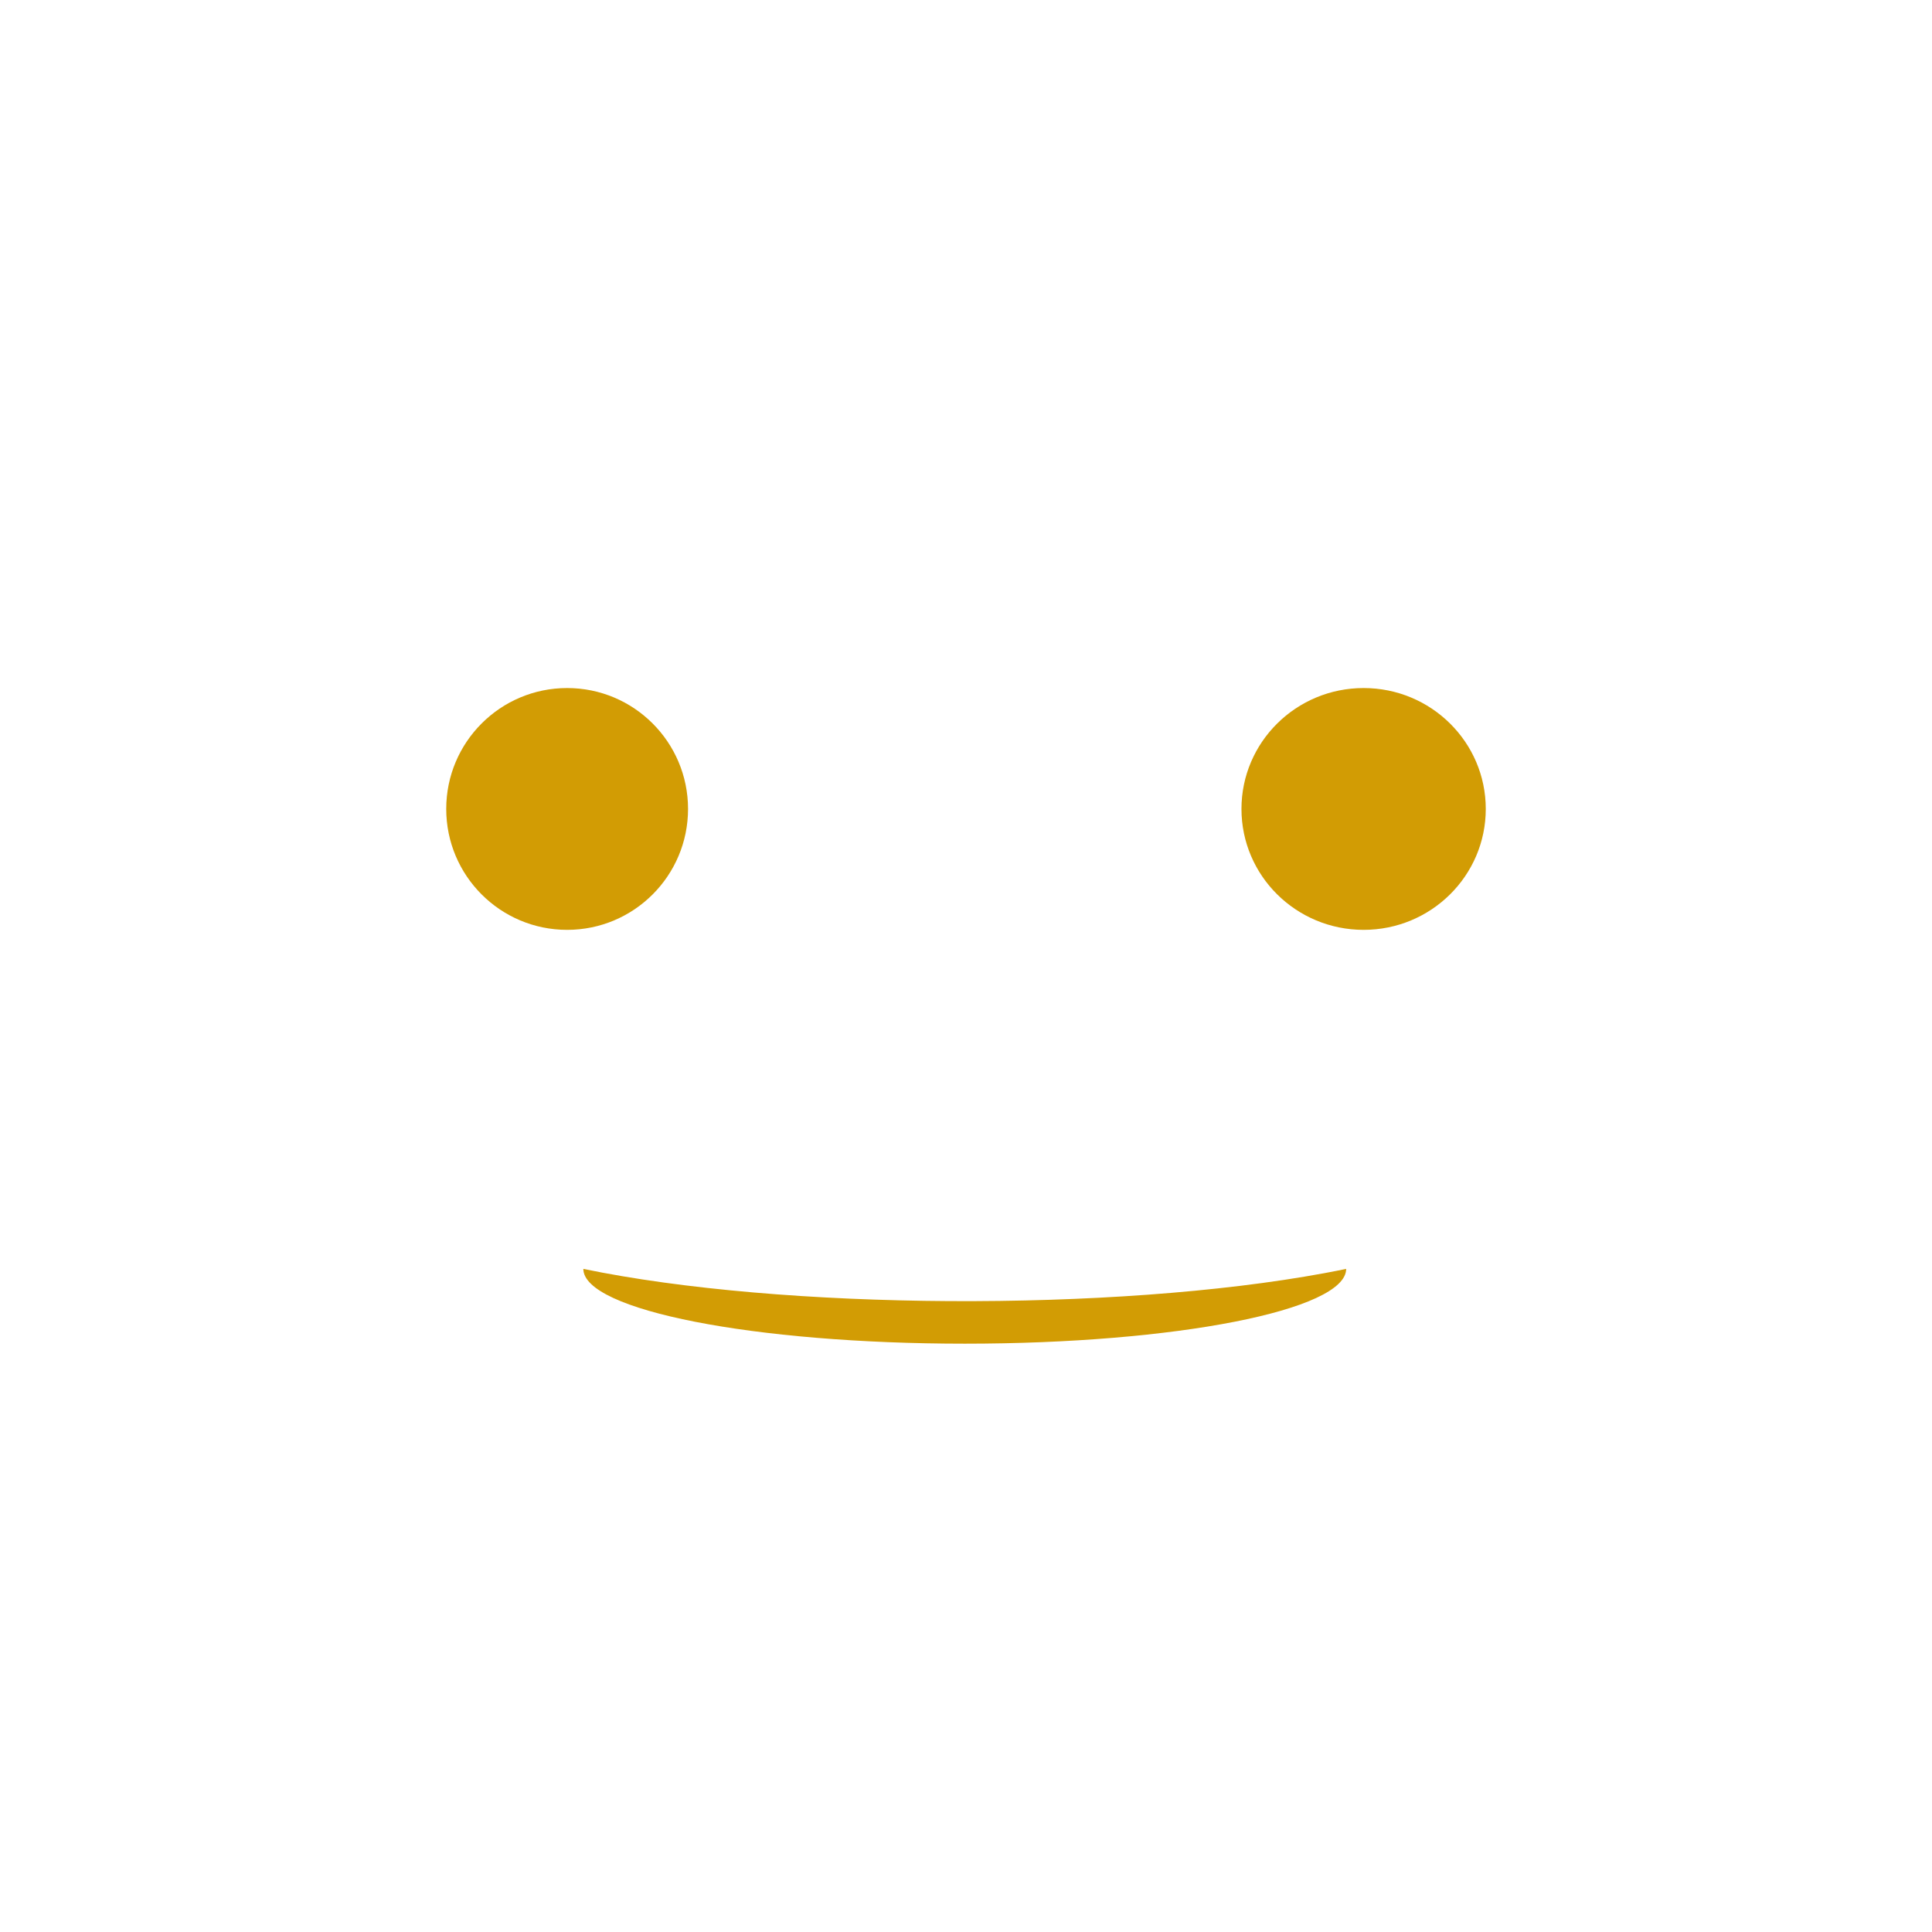 <svg width="775" height="775" xmlns="http://www.w3.org/2000/svg" xmlns:xlink="http://www.w3.org/1999/xlink" xml:space="preserve" overflow="hidden"><defs><clipPath id="clip0"><rect x="314" y="365" width="775" height="775"/></clipPath><radialGradient cx="1073728" cy="1073727" r="1518480" fx="1073728" fy="1073727" gradientUnits="userSpaceOnUse" spreadMethod="pad" id="fill1" gradientTransform="matrix(0 0 0 0 314 365)"><stop offset="0" stop-color="#FEE657"/><stop offset="0.1" stop-color="#FEE657"/><stop offset="0.5" stop-color="#FEE344"/><stop offset="1" stop-color="#FEE344"/></radialGradient></defs><g clip-path="url(#clip0)" transform="translate(-314 -365)"><path d="M314 752.5C314 538.49 487.49 365 701.5 365 915.51 365 1089 538.49 1089 752.5 1089 966.51 915.51 1140 701.5 1140 487.49 1140 314 966.51 314 752.5Z" fill="url(#fill1)" fill-rule="evenodd"/><path d="M854 874C854 890.569 785.499 904 701 904 616.5 904 548 890.569 548 874 627.71 890.569 760.828 891.33 845.327 875.701 848.302 875.151 851.194 874.584 854 874Z" fill="#D29C04" fill-rule="evenodd"/><path d="M493 689.5C493 662.714 514.714 641 541.5 641 568.286 641 590 662.714 590 689.5 590 716.286 568.286 738 541.5 738 514.714 738 493 716.286 493 689.5Z" fill="#D29C04" fill-rule="evenodd"/><path d="M0 48.5C-6.23835e-15 21.714 21.938-6.17469e-15 49-1.23494e-14 76.062-2.46988e-14 98 21.714 98 48.5 98 75.286 76.062 97 49 97 21.938 97-3.11918e-14 75.286 0 48.5Z" fill="#D29C04" fill-rule="evenodd" transform="matrix(-1 0 0 1 910 641)"/></g></svg>
